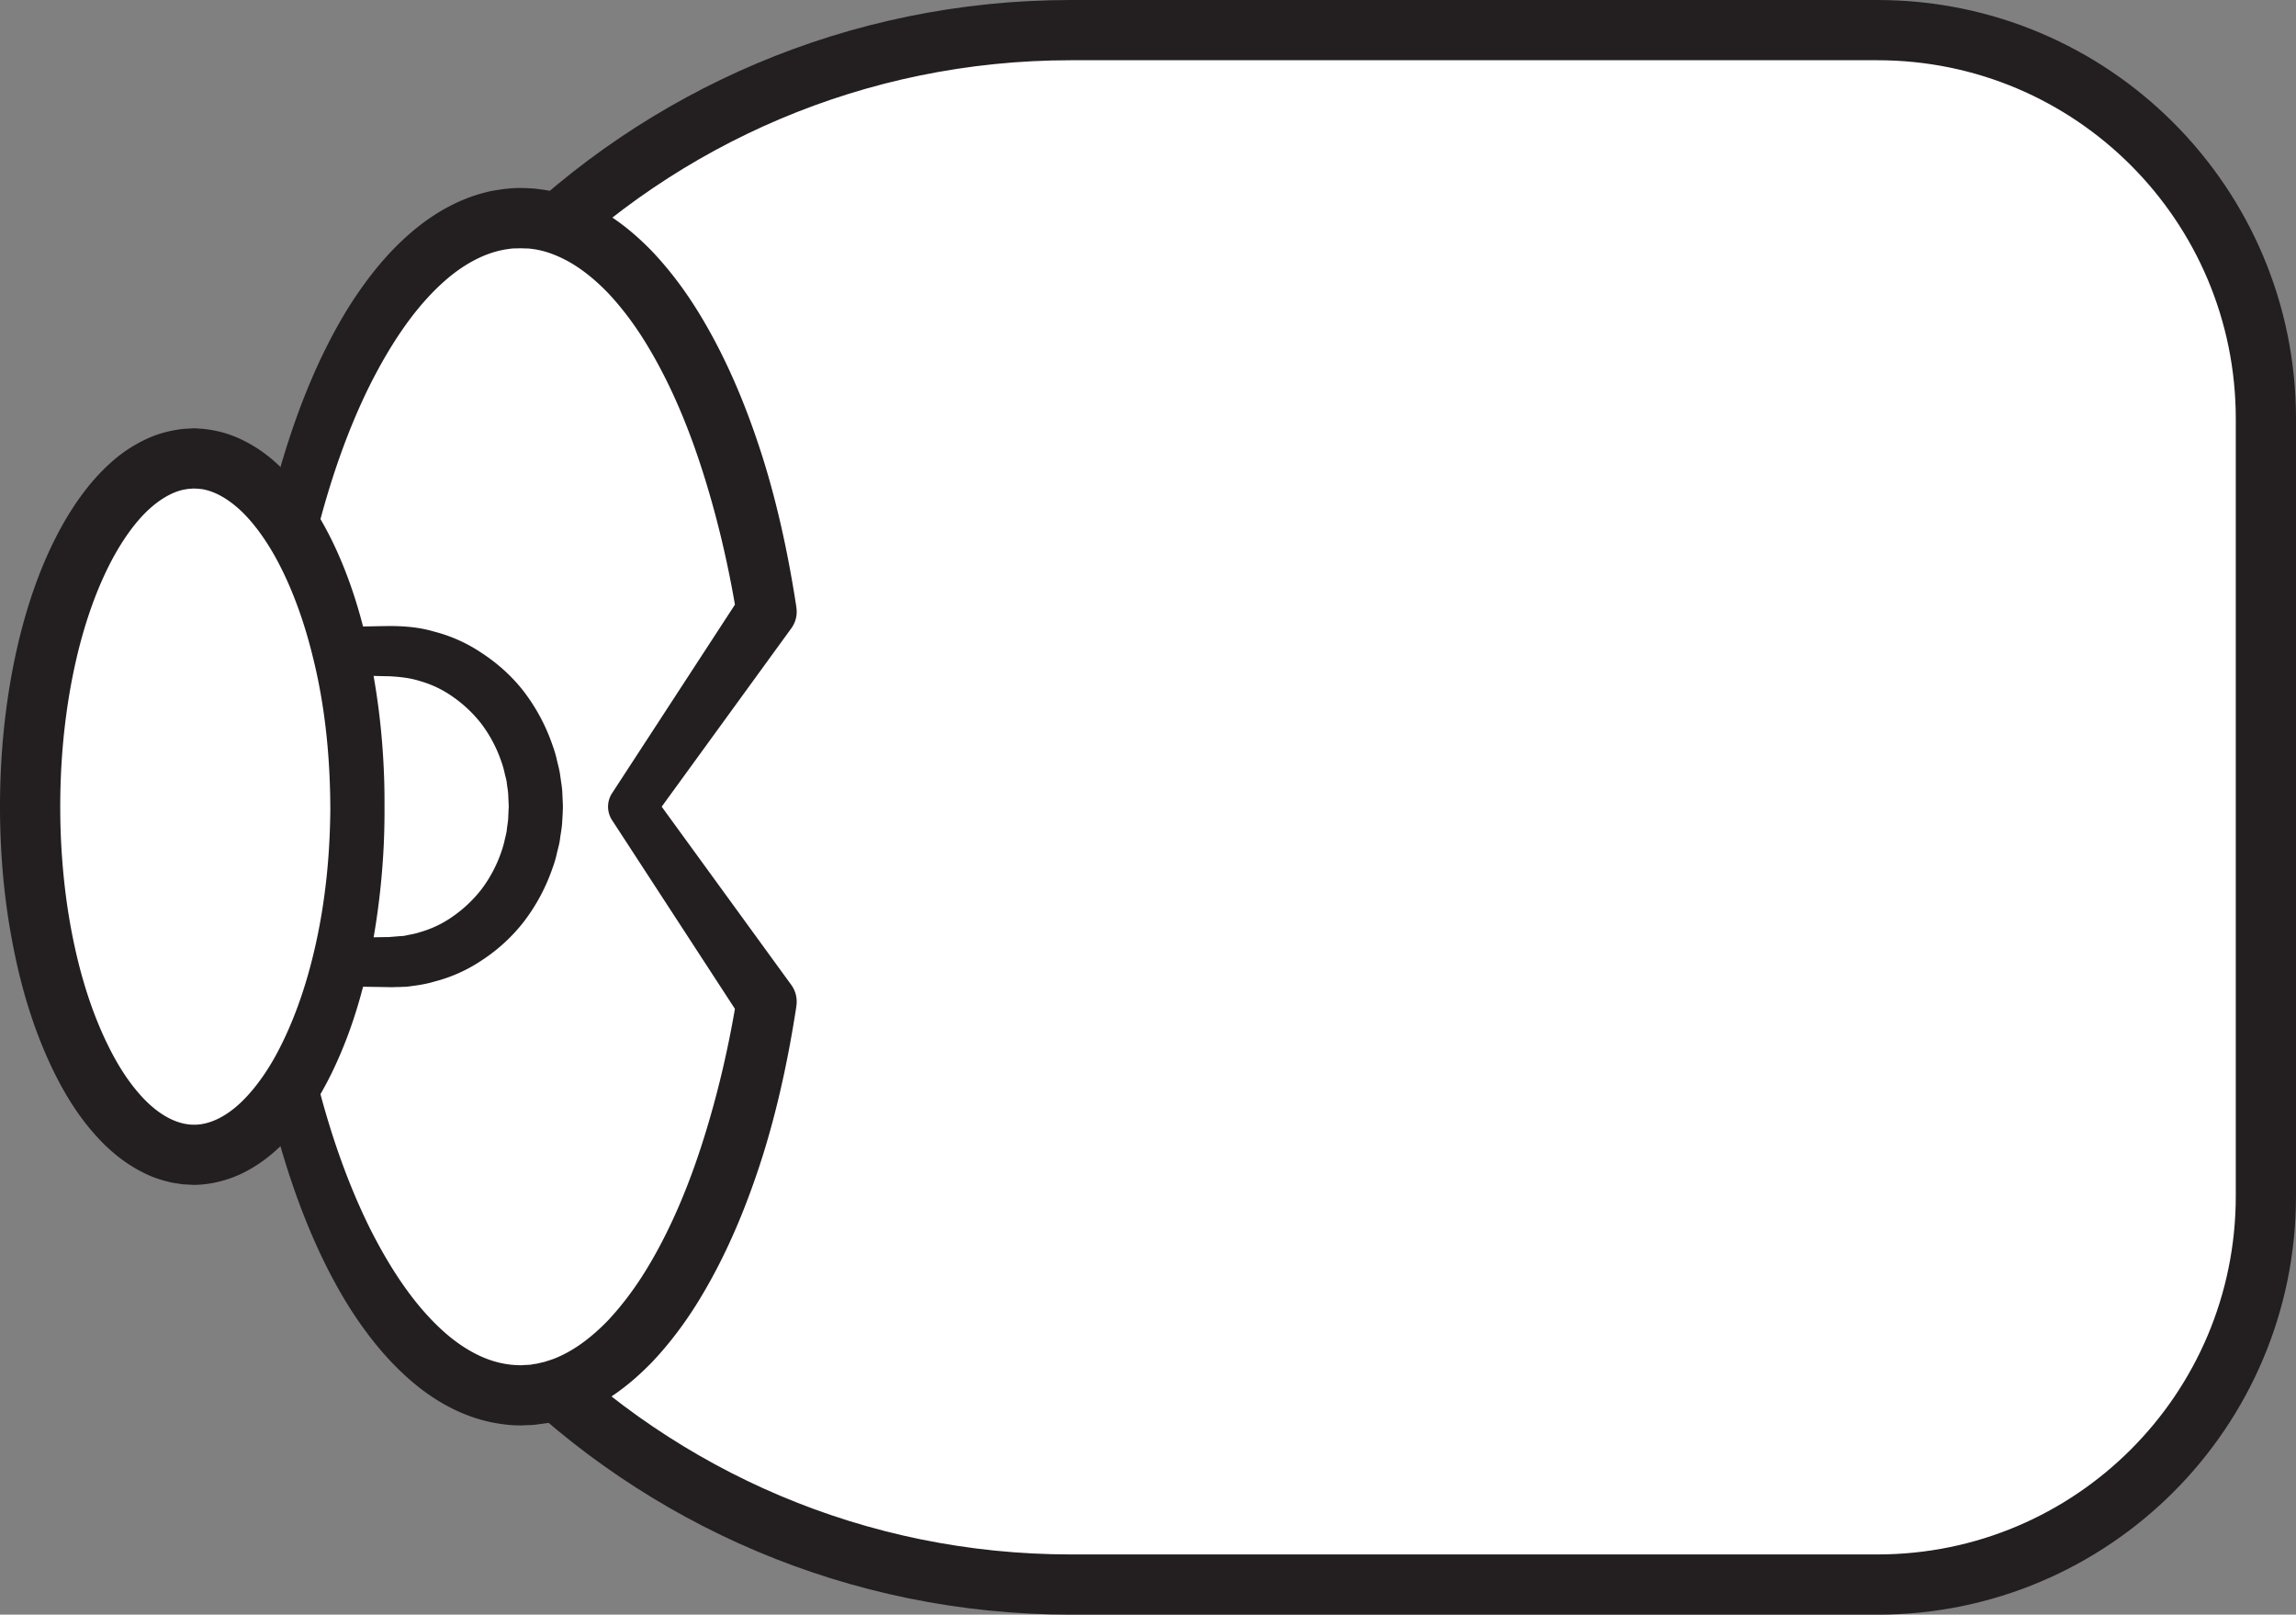 <?xml version="1.0" encoding="UTF-8" standalone="no"?>
<svg
   xmlns:dc="http://purl.org/dc/elements/1.1/"
   xmlns:cc="http://creativecommons.org/ns#"
   xmlns:rdf="http://www.w3.org/1999/02/22-rdf-syntax-ns#"
   xmlns:svg="http://www.w3.org/2000/svg"
   xmlns="http://www.w3.org/2000/svg"
   id="svg342"
   version="1.1"
   height="178.728"
   width="254.217">
  <rect width="100%" height="100%" fill="#808080" stroke="none"/>
  <defs
     id="defs346" />
  <title
     id="title324">
        tan-single
    </title>
  <g
     style="fill:none;fill-rule:evenodd"
     transform="rotate(-90,89.402,89.812)"
     id="g340">
    <path
       style="fill:#ffffff;fill-rule:nonzero"
       id="path326"
       d="m 175.88,208.28 c 0,23.76 -19.269,43.013 -43.022,43.013 H 46.828 C 23.061,251.293 3.819,232.04 3.819,208.28 v -89.294 c 0,-47.52 38.511,-86.04 86.017,-86.04 47.52,0 86.044,38.52 86.044,86.04 v 89.294" />
    <path
       style="stroke:#231f20;stroke-width:6.667"
       id="path328"
       d="m 175.88,208.28 c 0,23.76 -19.269,43.013 -43.022,43.013 H 46.828 C 23.061,251.293 3.819,232.04 3.819,208.28 v -89.294 c 0,-47.52 38.511,-86.04 86.017,-86.04 47.52,0 86.044,38.52 86.044,86.04 z" />
    <path
       style="fill:#ffffff;fill-rule:nonzero"
       id="path330"
       d="m 89.934,29.253 c -35.987,0 -65.16,12.907 -65.16,28.827 0,12.573 18.177,23.253 43.522,27.2 l 21.638,-14.908 21.625,14.907 c 25.345,-3.946 43.522,-14.626 43.522,-27.2 0,-15.919 -29.173,-28.826 -65.147,-28.826" />
    <path
       style="fill:#231f20;fill-rule:nonzero"
       id="path332"
       d="m 89.928,26.59 c 5.567,-0.027 11.149,0.253 16.703,0.867 5.554,0.64 11.095,1.507 16.567,2.854 5.459,1.347 10.877,3.08 16.09,5.506 2.592,1.227 5.158,2.613 7.587,4.293 2.43,1.68 4.763,3.626 6.769,6.014 2.006,2.386 3.712,5.306 4.421,8.666 0.082,0.413 0.137,0.84 0.205,1.266 0.055,0.414 0.11,0.987 0.123,1.347 l 0.014,0.507 c 0,0.36 -0.014,0.466 -0.014,0.72 -0.027,0.427 -0.027,0.867 -0.096,1.28 a 16.436,16.436 0 0 1 -1.31,4.906 c -1.31,3.068 -3.33,5.587 -5.513,7.72 -2.21,2.107 -4.626,3.881 -7.137,5.4 -5.008,3.027 -10.344,5.2 -15.762,6.92 -5.404,1.694 -10.945,2.867 -16.499,3.72 l -0.136,0.014 a 3.094,3.094 0 0 1 -2.266,-0.56 L 88.413,72.578 h 3.016 L 70.18,88.031 a 3.13,3.13 0 0 1 -2.265,0.56 l -0.15,-0.015 c -5.541,-0.853 -11.082,-2.026 -16.5,-3.72 -5.417,-1.72 -10.753,-3.893 -15.761,-6.92 -2.511,-1.519 -4.927,-3.293 -7.137,-5.4 -2.184,-2.133 -4.204,-4.652 -5.527,-7.72 -0.328,-0.759 -0.587,-1.572 -0.833,-2.387 L 21.721,61.19 C 21.652,60.763 21.598,60.27 21.53,59.804 21.461,59.27 21.475,59.044 21.461,58.67 l -0.013,-0.253 -0.014,-0.133 v -0.293 l 0.014,-0.655 a 17.81,17.81 0 0 1 0.34,-2.546 c 0.697,-3.36 2.403,-6.28 4.409,-8.666 2.02,-2.388 4.34,-4.334 6.768,-6.014 2.43,-1.68 4.981,-3.066 7.588,-4.293 5.213,-2.426 10.63,-4.16 16.09,-5.506 5.472,-1.347 11.012,-2.214 16.566,-2.854 a 134.19,134.19 0 0 1 8.339,-0.667 147.27,147.27 0 0 1 8.351,-0.2 h 0.028 z m 0.013,5.334 c -2.743,0.013 -5.377,0.092 -8.079,0.253 -2.688,0.16 -5.363,0.4 -8.024,0.706 a 113.738,113.738 0 0 0 -15.762,3.015 c -5.144,1.386 -10.166,3.159 -14.847,5.479 -4.626,2.333 -9.02,5.213 -12.023,8.88 -1.474,1.827 -2.538,3.84 -2.92,5.866 a 9.616,9.616 0 0 0 -0.178,1.52 l -0.013,0.388 v -0.08 0.16 l 0.013,0.253 c 0.028,0.32 0.028,0.772 0.068,0.92 0.055,0.213 0.055,0.4 0.11,0.64 l 0.177,0.76 c 0.164,0.506 0.3,0.999 0.532,1.493 0.846,1.973 2.293,3.84 4.026,5.52 1.774,1.666 3.794,3.16 5.977,4.467 4.38,2.627 9.266,4.626 14.302,6.2 5.022,1.573 10.221,2.772 15.489,3.627 L 66.387,82.536 88.413,68.19 a 2.726,2.726 0 0 1 3.016,0 l 22.012,14.346 -2.388,-0.545 c 5.254,-0.855 10.467,-2.054 15.489,-3.628 5.035,-1.573 9.92,-3.572 14.301,-6.2 2.184,-1.305 4.217,-2.8 5.978,-4.466 1.733,-1.68 3.18,-3.547 4.025,-5.52 0.437,-0.987 0.724,-1.987 0.833,-3.013 0.04,-0.24 0.027,-0.507 0.04,-0.76 l 0.014,-0.307 -0.013,-0.507 c 0,-0.333 -0.014,-0.44 -0.041,-0.707 -0.041,-0.253 -0.068,-0.506 -0.123,-0.76 -0.382,-2.026 -1.447,-4.04 -2.92,-5.866 -3.003,-3.667 -7.397,-6.547 -12.023,-8.88 -4.667,-2.32 -9.703,-4.093 -14.848,-5.48 a 113.738,113.738 0 0 0 -15.762,-3.014 144.085,144.085 0 0 0 -16.075,-0.96 h 0.013 z" />
    <path
       style="fill:#231f20;fill-rule:nonzero"
       id="path334"
       d="m 75.385,37.733 c 0,0 0.014,1 0.054,2.761 0.013,0.84 0.04,1.853 0.053,3.013 0.027,0.307 0.053,0.613 0.08,0.946 0.027,0.307 0.027,0.693 0.093,0.893 0.107,0.481 0.174,0.987 0.374,1.588 0.334,1.173 0.881,2.4 1.696,3.56 a 14.428,14.428 0 0 0 3.043,3.226 14.915,14.915 0 0 0 4.232,2.227 c 0.387,0.133 0.788,0.252 1.188,0.334 0.414,0.092 0.801,0.213 1.228,0.252 0.414,0.04 0.828,0.134 1.242,0.147 l 0.627,0.027 0.32,0.013 0.16,0.013 h 0.12 l 0.014,0.014 c -0.053,0 0.16,-0.014 -0.12,0 l 1.495,-0.067 c 0.507,-0.027 0.788,-0.107 1.188,-0.147 0.36,-0.027 0.774,-0.16 1.175,-0.252 0.4,-0.082 0.8,-0.2 1.188,-0.334 a 14.992,14.992 0 0 0 4.245,-2.227 14.428,14.428 0 0 0 3.044,-3.226 11.856,11.856 0 0 0 1.695,-3.56 c 0.374,-1.16 0.467,-2.294 0.534,-3.28 0.027,-1.227 0.053,-2.28 0.067,-3.16 0.026,-1.76 0.066,-2.76 0.066,-2.76 a 2.657,2.657 0 0 1 2.71,-2.614 2.702,2.702 0 0 1 2.617,2.613 c 0,0 0.013,1 0.053,2.761 0.013,0.88 0.04,1.946 0.054,3.173 -0.014,1.426 -0.107,3.08 -0.615,4.8 a 16.915,16.915 0 0 1 -2.336,5.227 c -1.108,1.706 -2.523,3.333 -4.271,4.693 a 20.881,20.881 0 0 1 -5.94,3.187 c -0.548,0.2 -1.095,0.372 -1.656,0.492 -0.574,0.134 -1.108,0.294 -1.749,0.374 -0.574,0.08 -1.281,0.2 -1.775,0.227 l -1.509,0.067 h -0.36 L 89.495,62.72 89.055,62.707 88.187,62.654 C 87.6,62.627 87.026,62.507 86.452,62.427 85.878,62.373 85.317,62.2 84.756,62.067 a 11.974,11.974 0 0 1 -1.668,-0.493 20.986,20.986 0 0 1 -5.927,-3.187 19.186,19.186 0 0 1 -4.285,-4.693 16.87,16.87 0 0 1 -2.323,-5.228 c -0.254,-0.826 -0.4,-1.76 -0.508,-2.626 -0.08,-0.48 -0.053,-0.76 -0.08,-1.093 0,-0.32 -0.013,-0.64 -0.026,-0.946 0.026,-1.28 0.04,-2.387 0.053,-3.307 0.04,-1.76 0.067,-2.76 0.067,-2.76 a 2.657,2.657 0 0 1 2.71,-2.614 2.702,2.702 0 0 1 2.616,2.613" />
    <path
       style="fill:#ffffff;fill-rule:nonzero"
       id="path336"
       d="m 128.458,21.87 c 0,10.014 -17.26,18.122 -38.53,18.122 -21.3,0 -38.545,-8.108 -38.545,-18.121 0,-10.013 17.246,-18.12 38.544,-18.12 21.272,0 38.531,8.107 38.531,18.12" />
    <path
       style="fill:#231f20;fill-rule:nonzero"
       id="path338"
       d="m 125.144,21.864 c 0,0 -0.013,-0.107 -0.027,-0.32 0,-0.214 -0.054,-0.534 -0.135,-0.946 -0.202,-0.827 -0.714,-2.094 -2.05,-3.587 -1.32,-1.48 -3.491,-3.107 -6.323,-4.533 -2.858,-1.441 -6.364,-2.694 -10.342,-3.614 -3.964,-0.92 -8.44,-1.534 -13.146,-1.72 -4.746,-0.188 -9.762,0.027 -14.832,0.813 -5.056,0.8 -10.247,2.16 -14.872,4.454 -2.306,1.133 -4.45,2.533 -6.095,4.186 -1.645,1.667 -2.602,3.52 -2.602,5.267 -0.027,1.747 0.917,3.627 2.548,5.307 1.632,1.68 3.776,3.12 6.081,4.28 4.625,2.334 9.816,3.76 14.9,4.6 a 71.17,71.17 0 0 0 7.564,0.813 84.43,84.43 0 0 0 3.721,0.12 c 1.173,0 2.414,-0.027 3.6,-0.08 4.747,-0.2 9.21,-0.826 13.187,-1.813 3.991,-0.96 7.497,-2.254 10.342,-3.72 2.832,-1.454 4.989,-3.107 6.31,-4.614 1.335,-1.52 1.834,-2.786 2.023,-3.614 0.135,-0.44 0.148,-1.546 0.148,-1.452 z m 6.661,0.174 -0.04,0.532 c 0,0.215 -0.095,1.173 -0.324,2.108 -0.405,1.786 -1.537,4.239 -3.614,6.466 -4.112,4.48 -11.285,8.04 -20.103,9.974 A 80.25,80.25 0 0 1 93.377,42.93 c -1.294,0.054 -2.562,0.054 -3.91,0.054 a 82.89,82.89 0 0 1 -3.964,-0.093 83.497,83.497 0 0 1 -8.198,-0.814 c -5.555,-0.84 -11.272,-2.226 -16.8,-4.907 -2.751,-1.345 -5.475,-3.025 -7.888,-5.426 -1.2,-1.2 -2.306,-2.6 -3.156,-4.267 -0.849,-1.667 -1.388,-3.614 -1.402,-5.613 l 0.04,-0.72 c 0.014,-0.2 0,-0.28 0.041,-0.614 0.081,-0.532 0.162,-1.173 0.297,-1.599 0.229,-0.946 0.566,-1.867 0.998,-2.694 0.835,-1.68 1.941,-3.093 3.128,-4.306 2.4,-2.414 5.123,-4.12 7.888,-5.494 C 65.965,3.717 71.696,2.264 77.264,1.37 82.82,0.503 88.267,0.277 93.377,0.478 c 5.164,0.213 9.991,0.867 14.4,1.893 8.832,2.04 16.005,5.653 20.104,10.173 2.063,2.24 3.182,4.707 3.573,6.507 0.203,0.893 0.297,1.6 0.31,2.08 0.028,0.48 0.041,0.733 0.041,0.733 z" />
  </g>
</svg>
